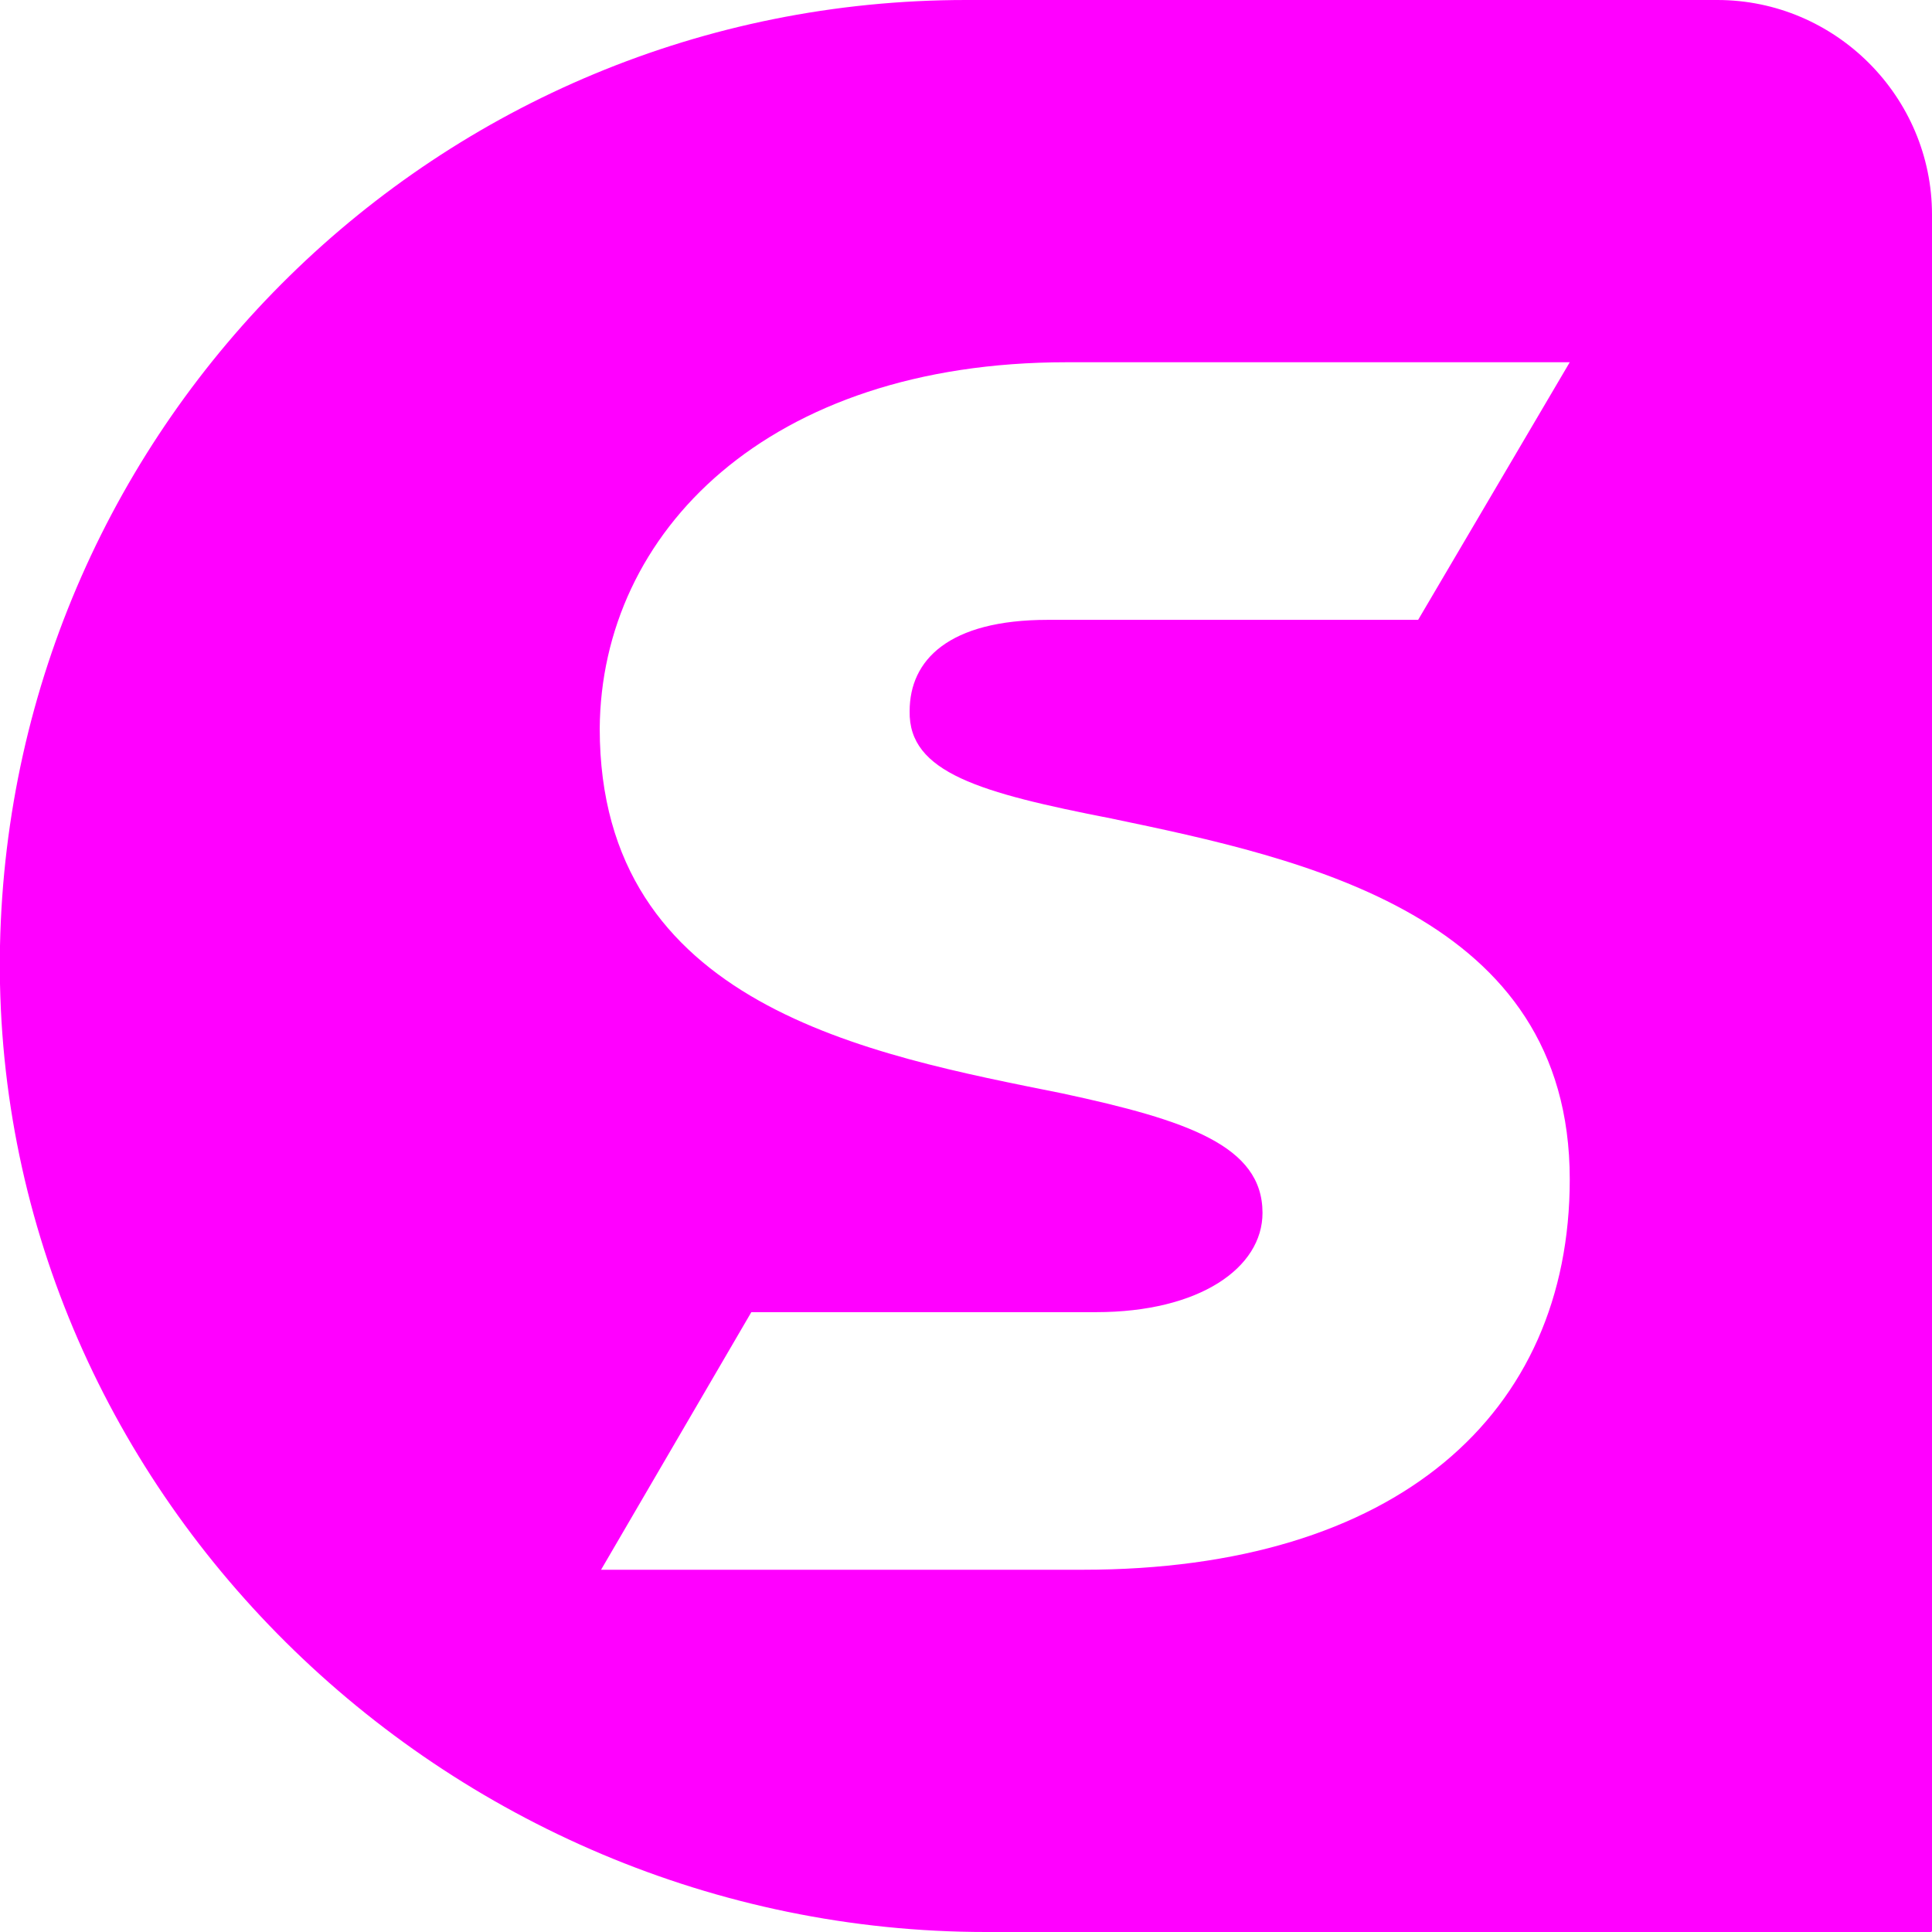 <?xml version="1.0" encoding="utf-8"?>
<!-- Generator: Adobe Illustrator 25.4.1, SVG Export Plug-In . SVG Version: 6.00 Build 0)  -->
<svg version="1.1" id="Ebene_1" xmlns="http://www.w3.org/2000/svg" xmlns:xlink="http://www.w3.org/1999/xlink" x="0px" y="0px"
	 viewBox="0 0 144 144" style="enable-background:new 0 0 144 144;" xml:space="preserve">
<style type="text/css">
	.st0{fill:#FF00FF;}
</style>
<path class="st0" d="M82.8,61c14.4,3,34.2,7.2,34.2,26.9c0,17.5-12.9,29.1-36.3,29.1H44.8L56,97.8h25.7c7.7,0,12.4-3.3,12.4-7.4
	c0-5-5.6-6.9-14.9-8.9c-14.4-2.9-34.5-6.5-34.5-27.2C44.8,39.7,57.2,27,79.5,27H117l-11.3,19.2H78.1c-7.4,0-10.3,3-10.3,6.8
	C67.7,57.6,73.1,59.1,82.8,61L82.8,61z M128,0H72C32.7,0,0.8,31.4,0,70.5C-0.8,110.9,33.1,144,73.5,144h70.4c0,0,0.1,0,0.1-0.1V16
	C144,7.2,136.8,0,128,0L128,0z"/>
</svg>
